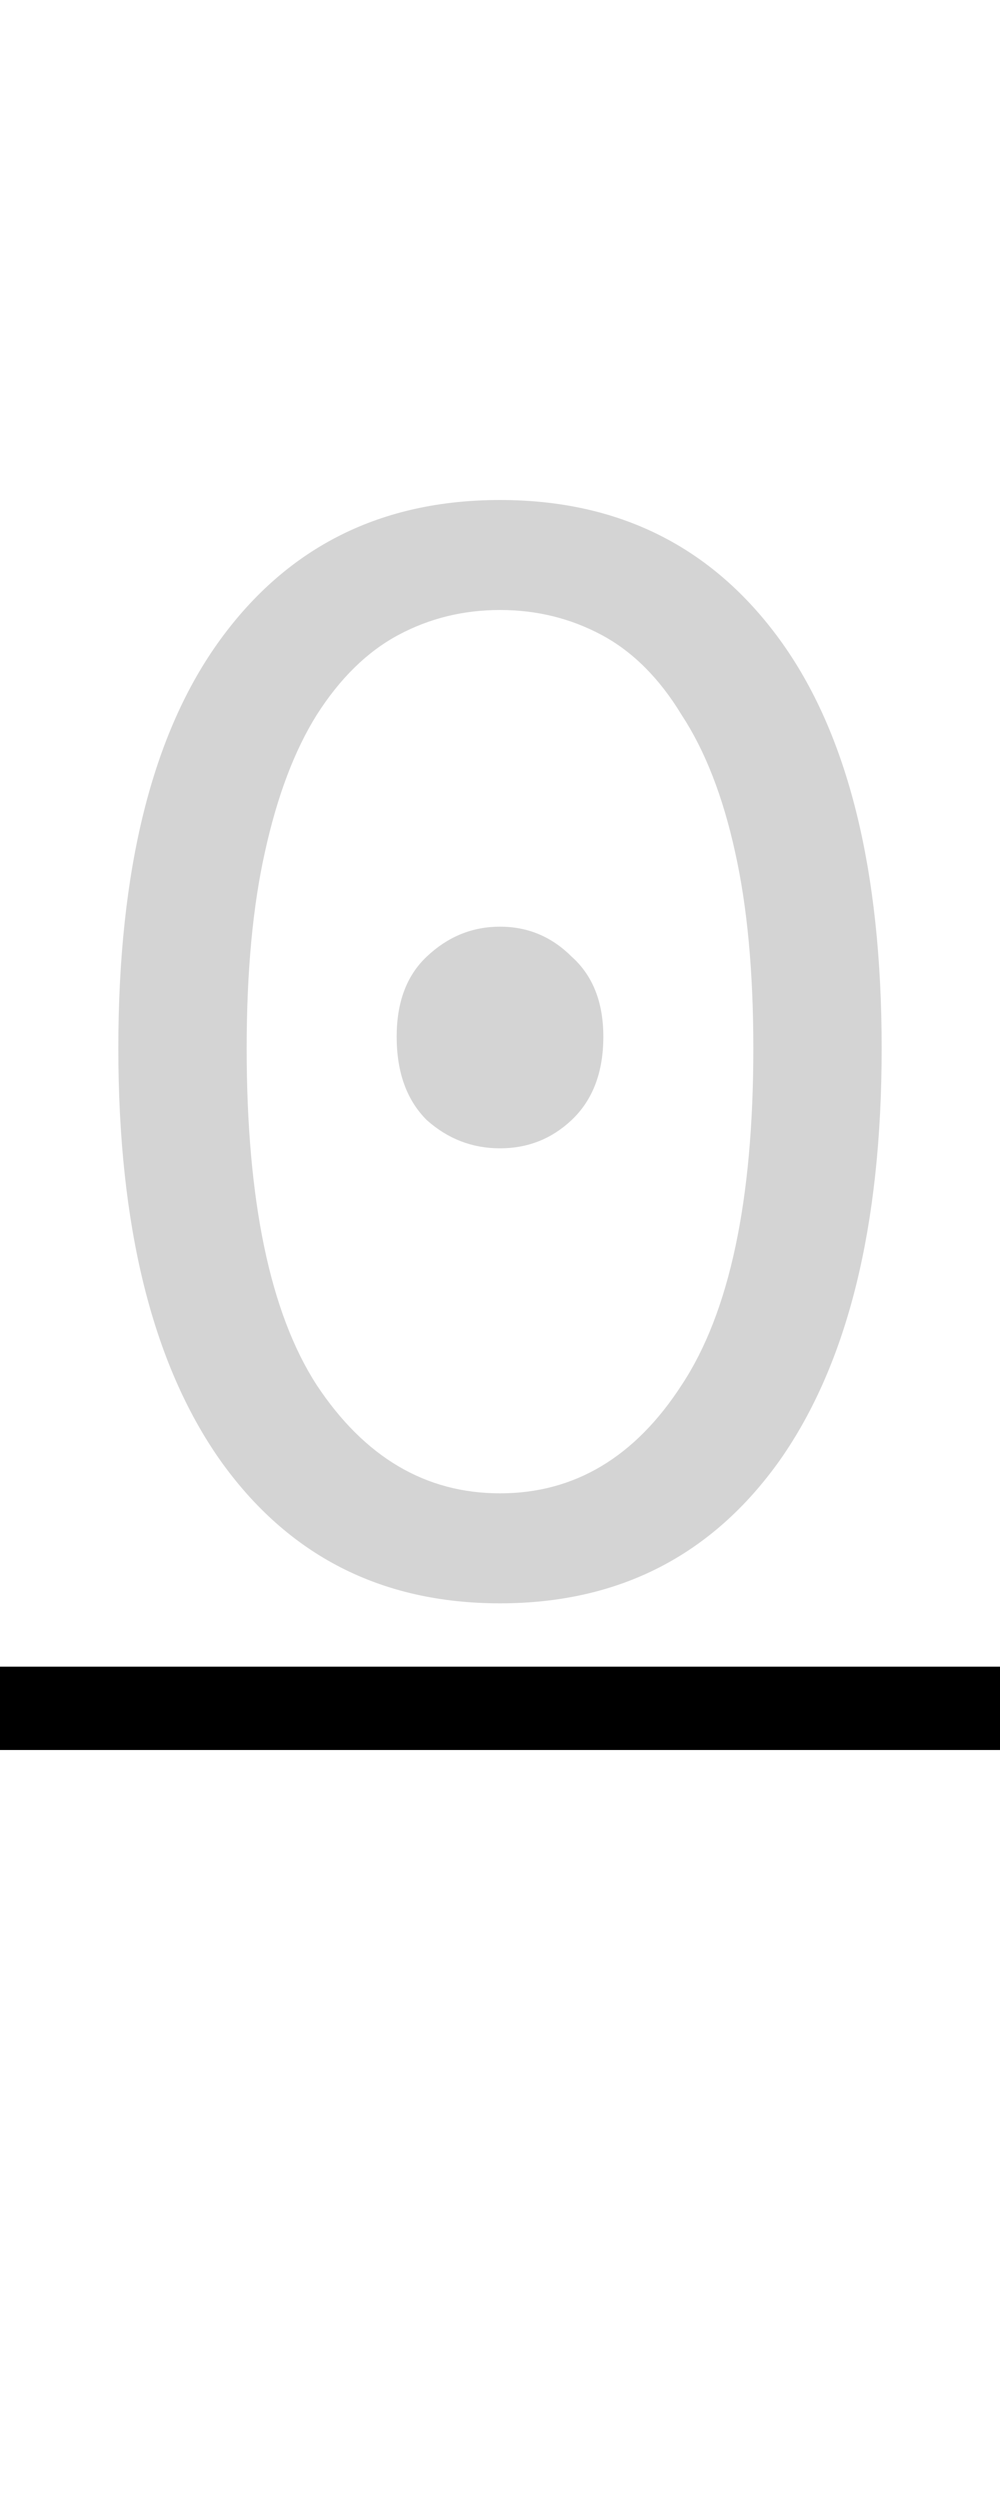 <?xml version="1.0" encoding="UTF-8"?><svg version="1.1" viewBox="0 0 60 150" xmlns="http://www.w3.org/2000/svg">
<path fill="#d4d4d4" d="m5,15 m25 81.2c-7.133 0-12.733-2.867-16.8-8.6-4.067-5.8-6.1-14.033-6.1-24.7 0-10.733 2.033-18.9 6.1-24.5 4.067-5.6 9.667-8.4 16.8-8.4s12.733 2.8 16.8 8.4 6.1 13.767 6.1 24.5c0 10.667-2.033 18.9-6.1 24.7-4.067 5.733-9.667 8.6-16.8 8.6zm0-6.6c4.467 0 8.1-2.167 10.9-6.5 2.867-4.333 4.3-11.067 4.3-20.2 0-4.6-.367-8.533-1.1-11.8-.733-3.333-1.8-6.067-3.2-8.2-1.333-2.2-2.933-3.8-4.8-4.8s-3.9-1.5-6.1-1.5-4.233.5-6.1 1.5-3.5 2.6-4.9 4.8c-1.333 2.133-2.367 4.867-3.1 8.2-.733 3.267-1.1 7.2-1.1 11.8 0 9.133 1.4 15.867 4.2 20.2 2.867 4.333 6.533 6.5 11 6.5zm0-20.7c-1.667 0-3.133-.567-4.4-1.7-1.2-1.2-1.8-2.867-1.8-5 0-2.067.6-3.667 1.8-4.8 1.267-1.2 2.733-1.8 4.4-1.8s3.1.6 4.3 1.8c1.267 1.133 1.9 2.733 1.9 4.8 0 2.133-.633 3.8-1.9 5-1.2 1.133-2.633 1.7-4.3 1.7z"/>

<rect fill="black" width="60" height="5" x="0" y="100"/>
</svg>
